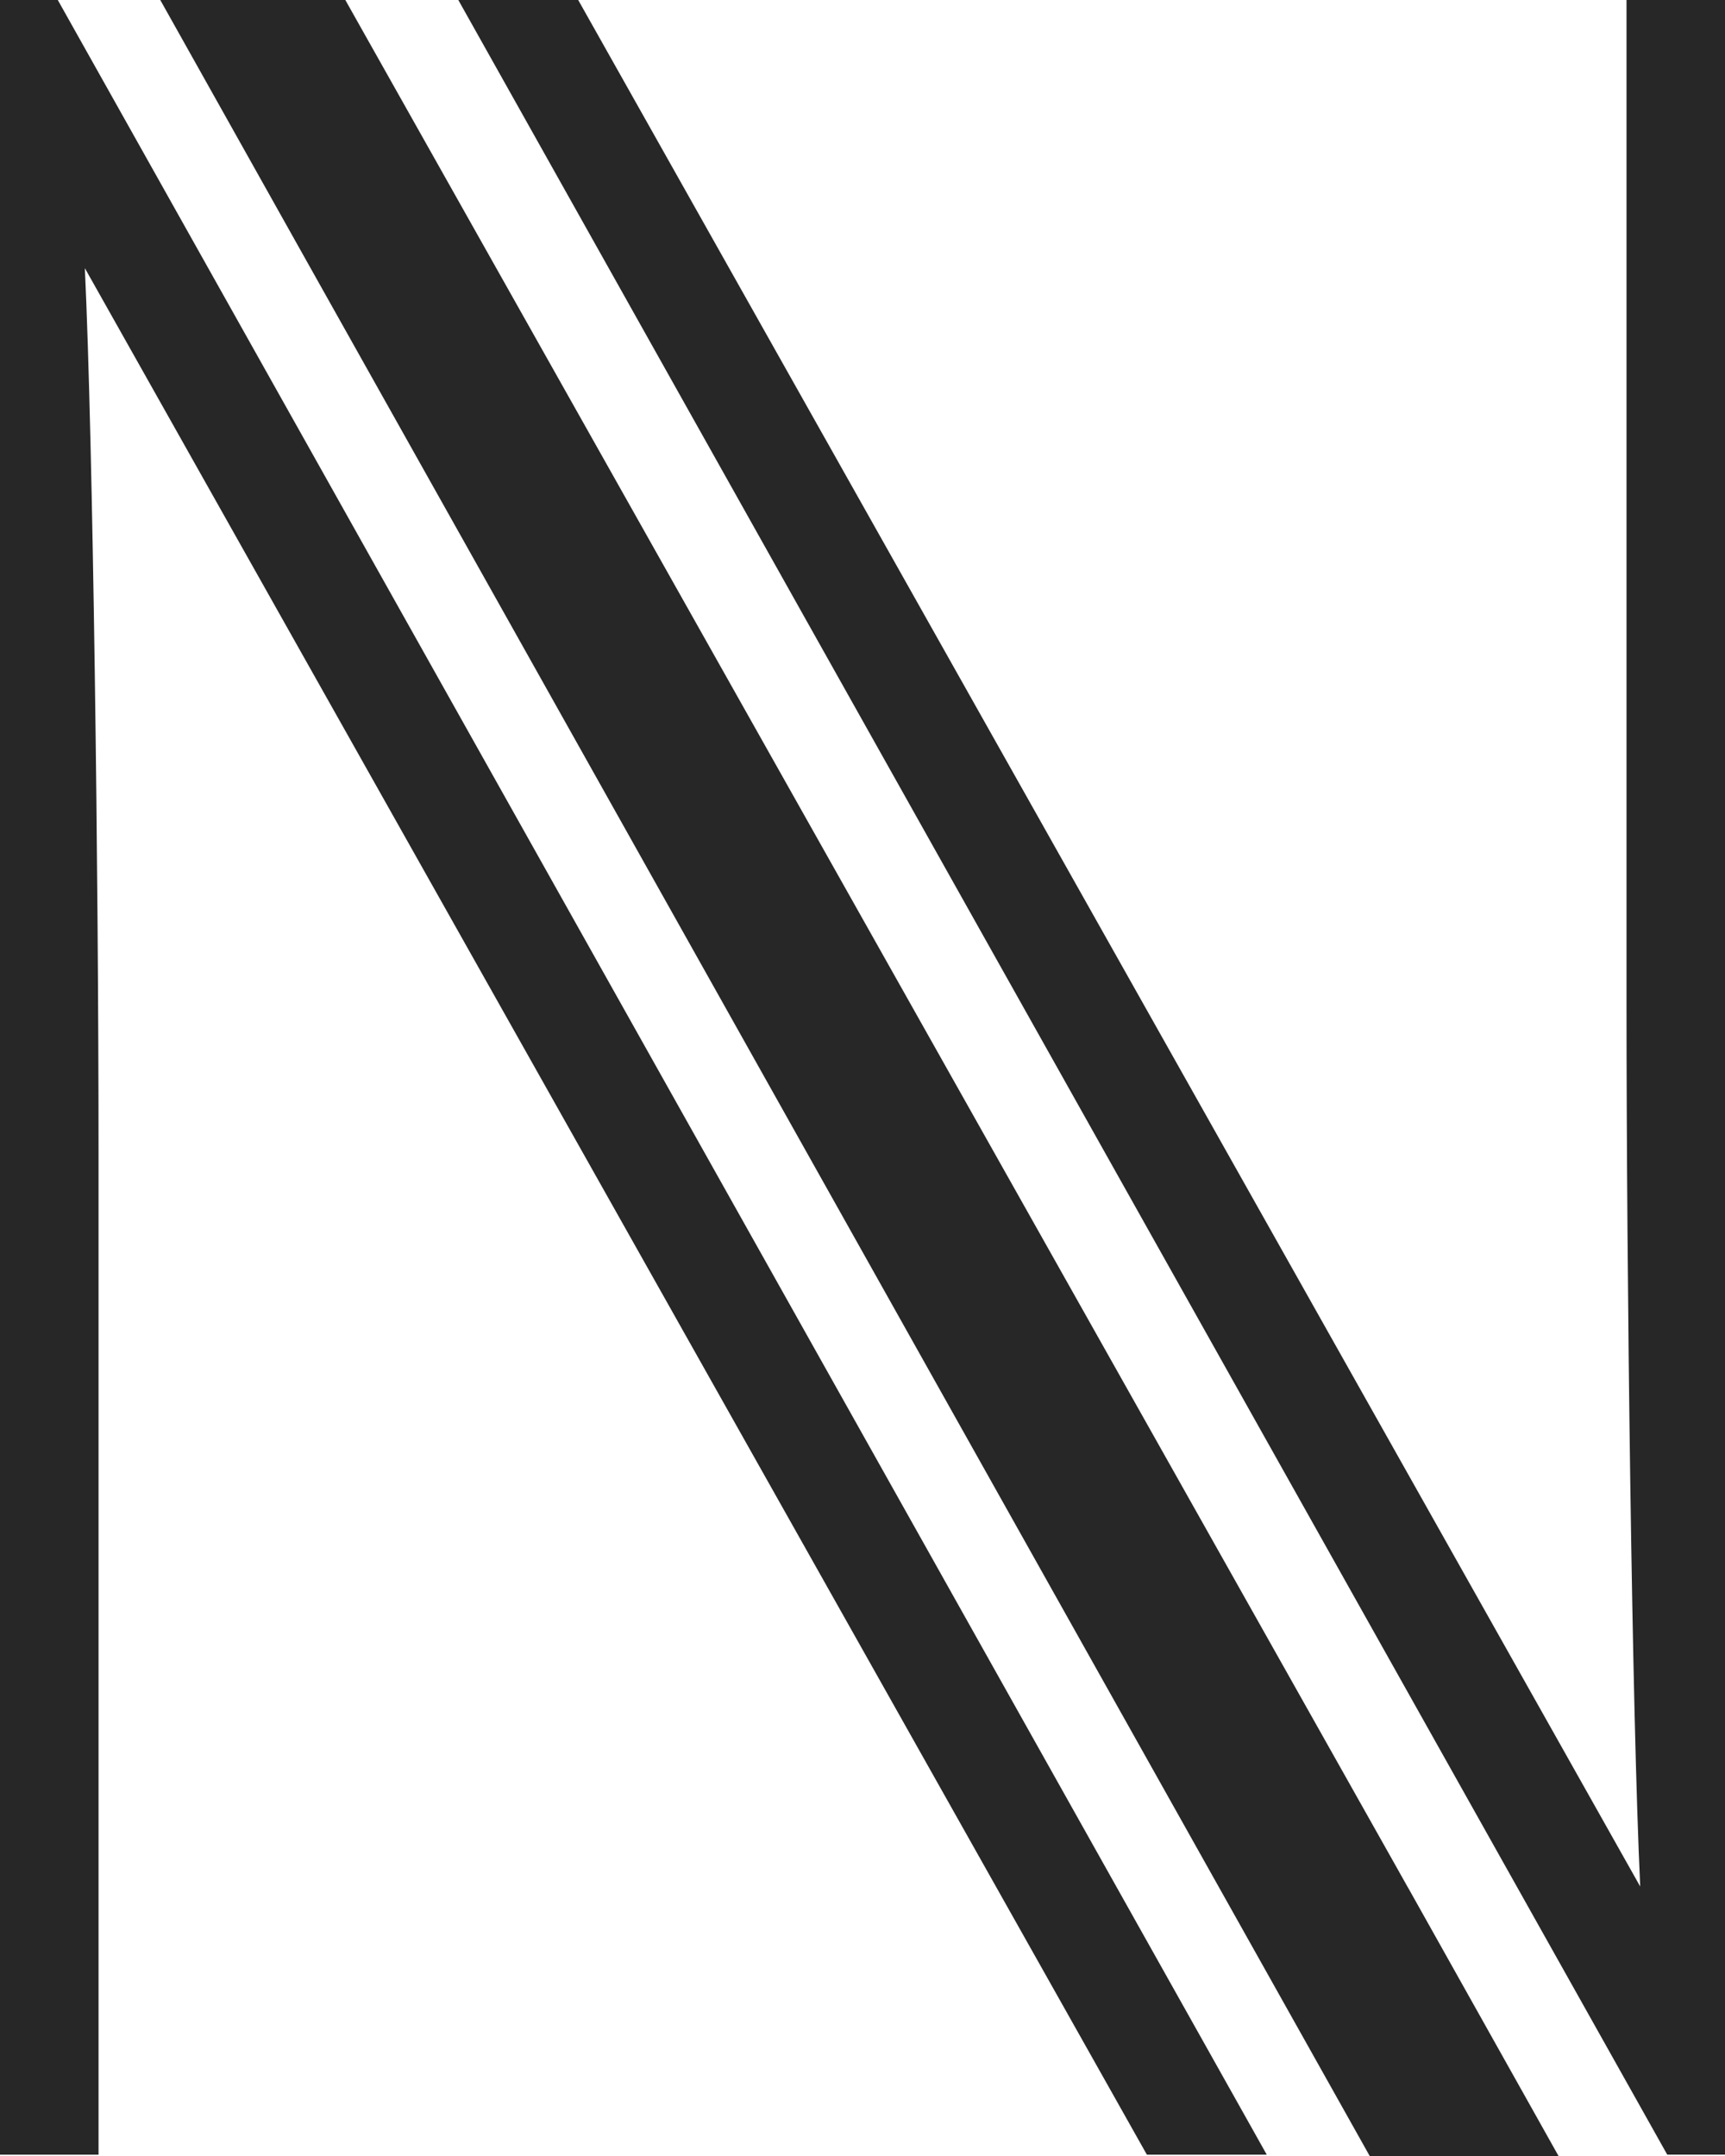 <svg width="32" height="40" fill="none" xmlns="http://www.w3.org/2000/svg"><g clip-path="url(#clip0_568_1916)" fill="#272727"><path d="M32 0v39.974h-1.072L14.98 11.55l-3.755-6.695L8.502 0h2.224l19.701 35c-.153-3.236-.254-11.327-.254-16.421V0H32zM0 39.974V0h1.072L17.02 28.426l3.755 6.694 2.724 4.855h-2.224l-19.701-35c.153 3.236.254 11.327.254 16.42v18.58H0zm26.12-4.952l-.254-.452L6.406 0H2.973l2.723 4.858 2.993 5.334L25.409 40h3.503l-2.791-4.978z"/></g><defs><clipPath id="clip0_568_1916"><path fill="#fff" d="M0 0h32v40H0z"/></clipPath></defs></svg>